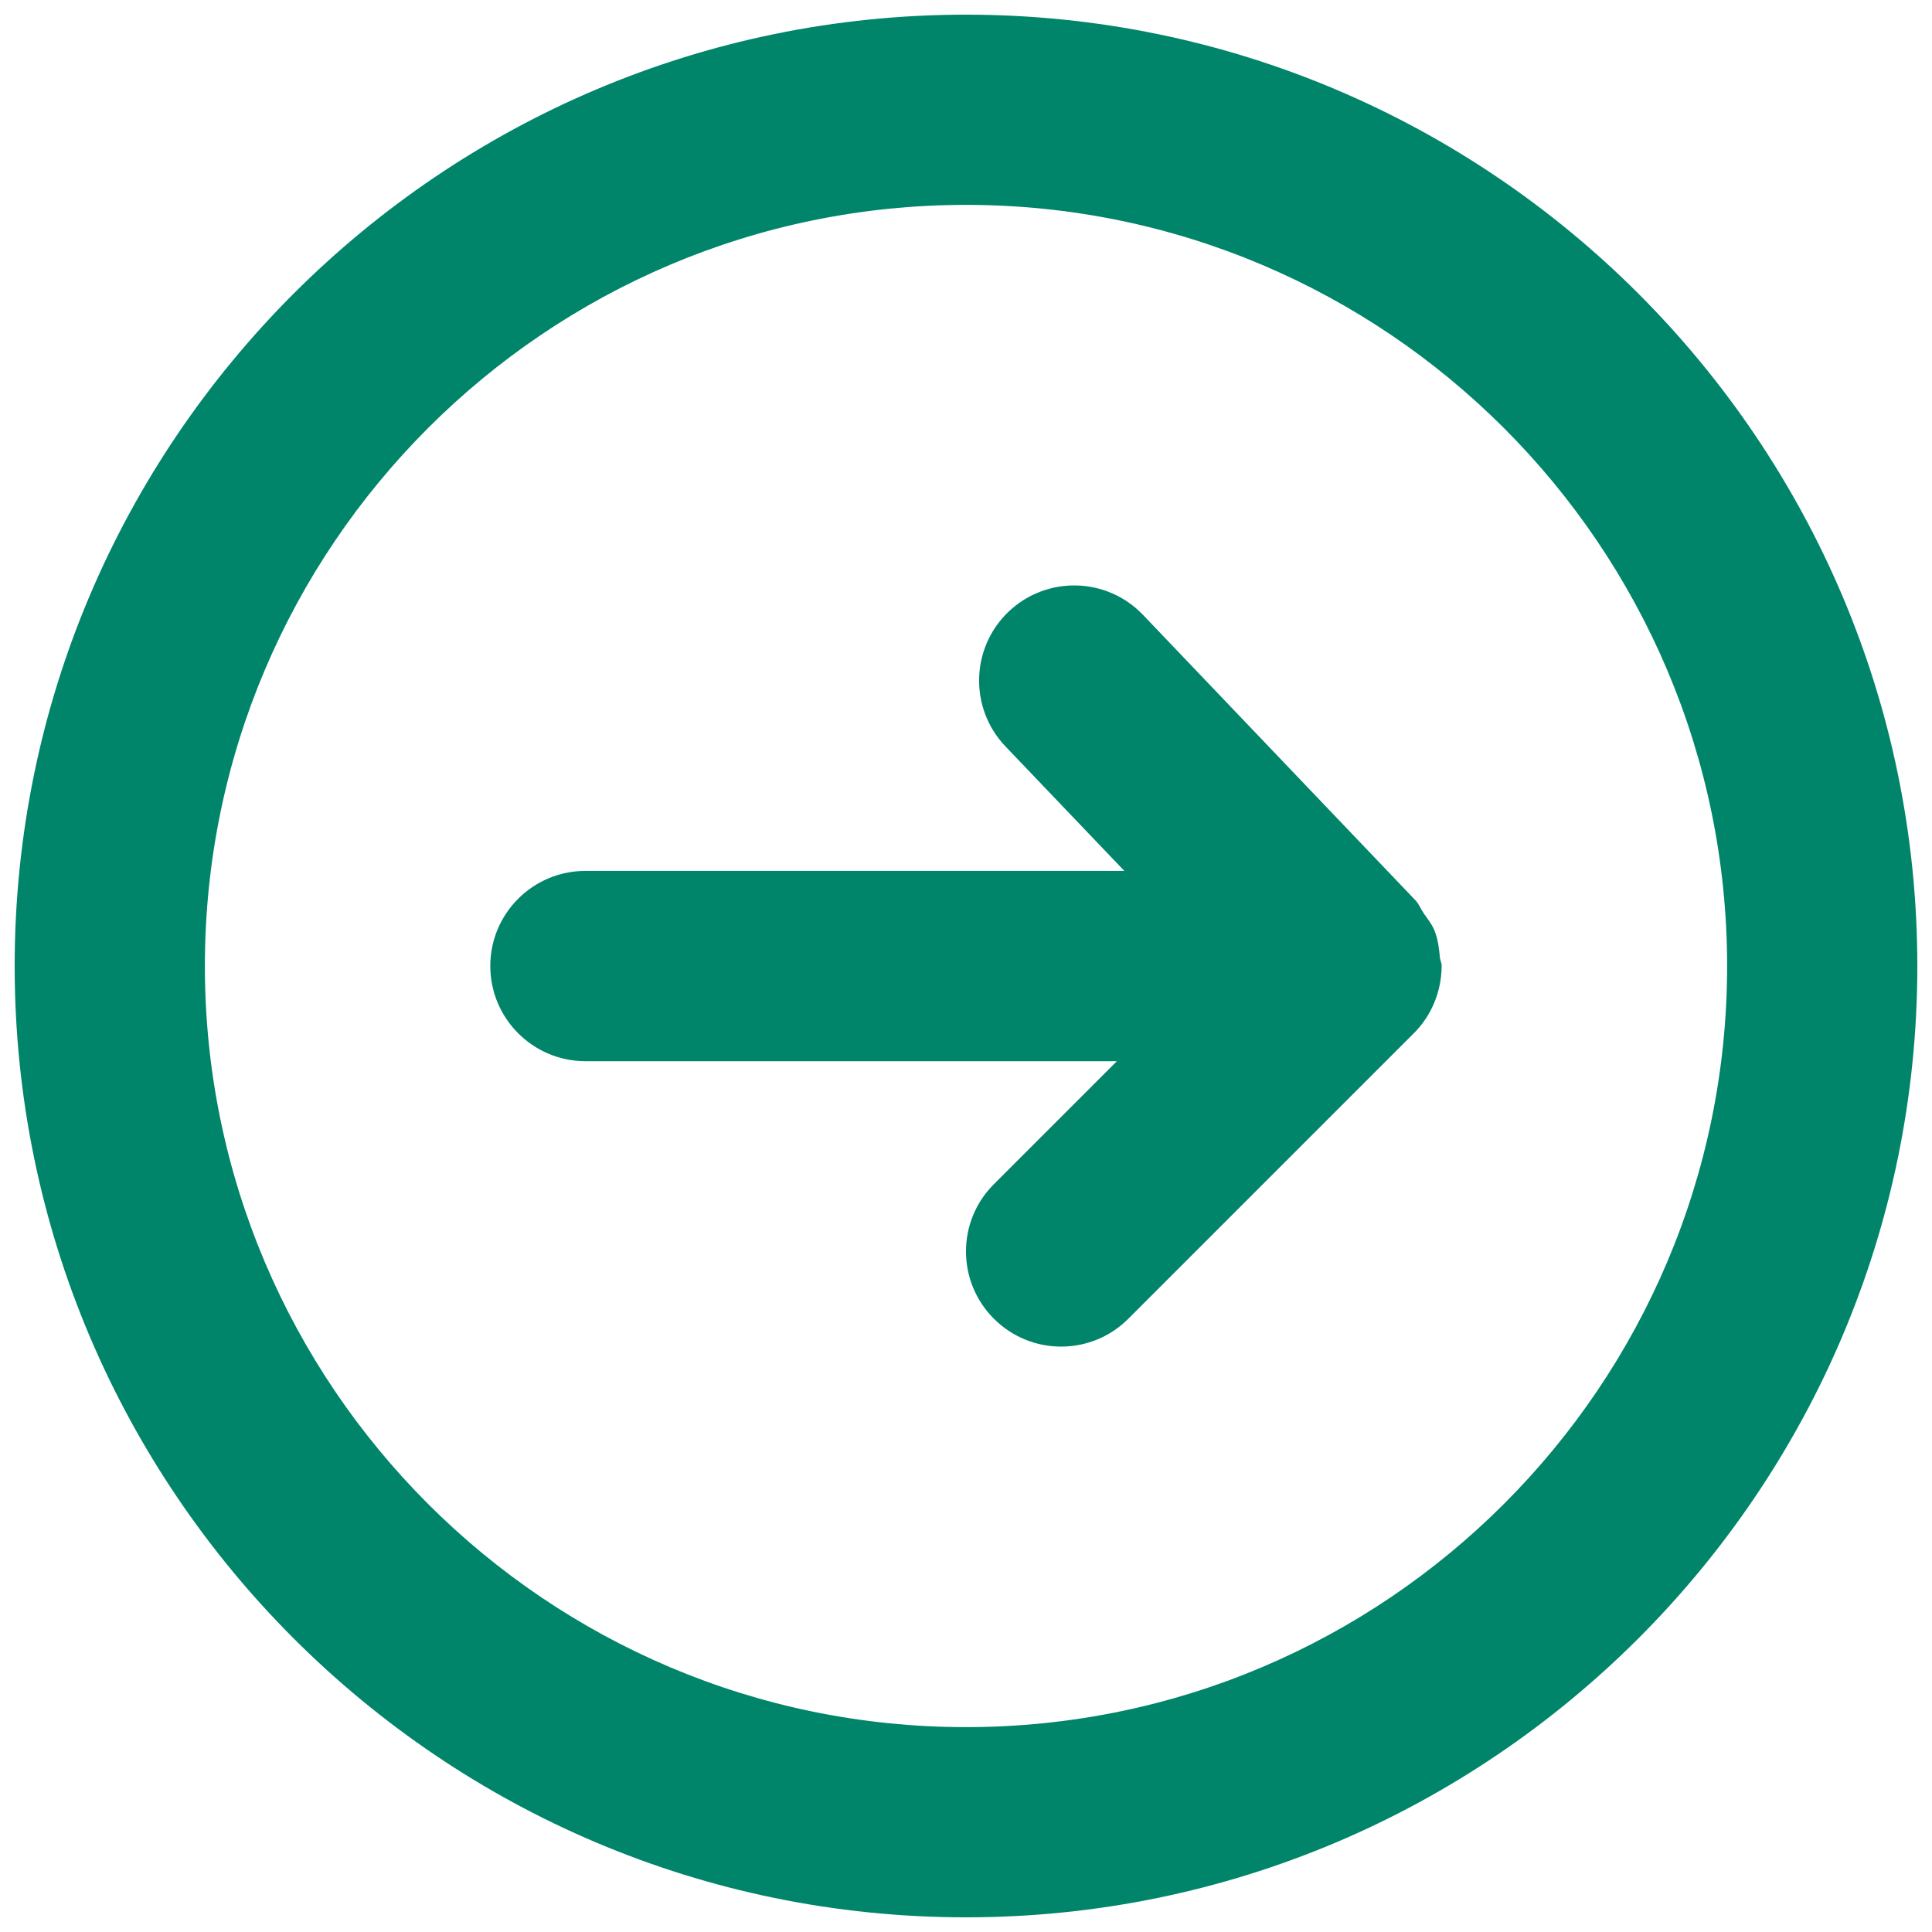 <svg width="22px" height="22px" viewBox="0 0 22 22" version="1.1" xmlns="http://www.w3.org/2000/svg" xmlns:xlink="http://www.w3.org/1999/xlink">
    <defs>
        <path d="M18.416,13.006 C18.416,13.004 18.417,13.003 18.417,13 C18.417,12.965 18.399,12.935 18.396,12.901 C18.387,12.797 18.374,12.693 18.334,12.595 C18.305,12.522 18.255,12.463 18.211,12.398 C18.177,12.35 18.159,12.295 18.118,12.252 L15.016,9.002 C14.602,8.569 13.918,8.553 13.484,8.966 C13.052,9.379 13.036,10.065 13.448,10.498 L14.803,11.917 L8.667,11.917 C8.069,11.917 7.583,12.401 7.583,13 C7.583,13.598 8.069,14.084 8.667,14.084 L14.718,14.084 L13.317,15.485 C12.894,15.907 12.894,16.593 13.317,17.016 C13.529,17.228 13.806,17.334 14.083,17.334 C14.361,17.334 14.638,17.228 14.849,17.016 L18.099,13.766 C18.198,13.668 18.278,13.549 18.332,13.418 C18.387,13.286 18.415,13.147 18.416,13.006 M13,21.667 C8.221,21.667 4.333,17.779 4.333,13 C4.333,8.221 8.221,4.333 13,4.333 C17.779,4.333 21.667,8.221 21.667,13 C21.667,17.779 17.779,21.667 13,21.667 M13,2.167 C7.027,2.167 2.167,7.027 2.167,13 C2.167,18.974 7.027,23.833 13,23.833 C18.974,23.833 23.833,18.974 23.833,13 C23.833,7.027 18.974,2.167 13,2.167" id="path-1"></path>
    </defs>
    <g id="Symbols" stroke="none" stroke-width="1" fill="none" fill-rule="evenodd">
        <g id="UI/Links/ActionLink" transform="translate(-2, -9)">
            <g id="arrow-circle-right" transform="translate(0, 7)">
                <mask id="mask-2" fill="white">
                    <use xlink:href="#path-1"></use>
                </mask>
                <use id="🎨-Icon-Сolor" fill="#00856a" fill-rule="nonzero" xlink:href="#path-1"></use>
            </g>
        </g>
    </g>
</svg>